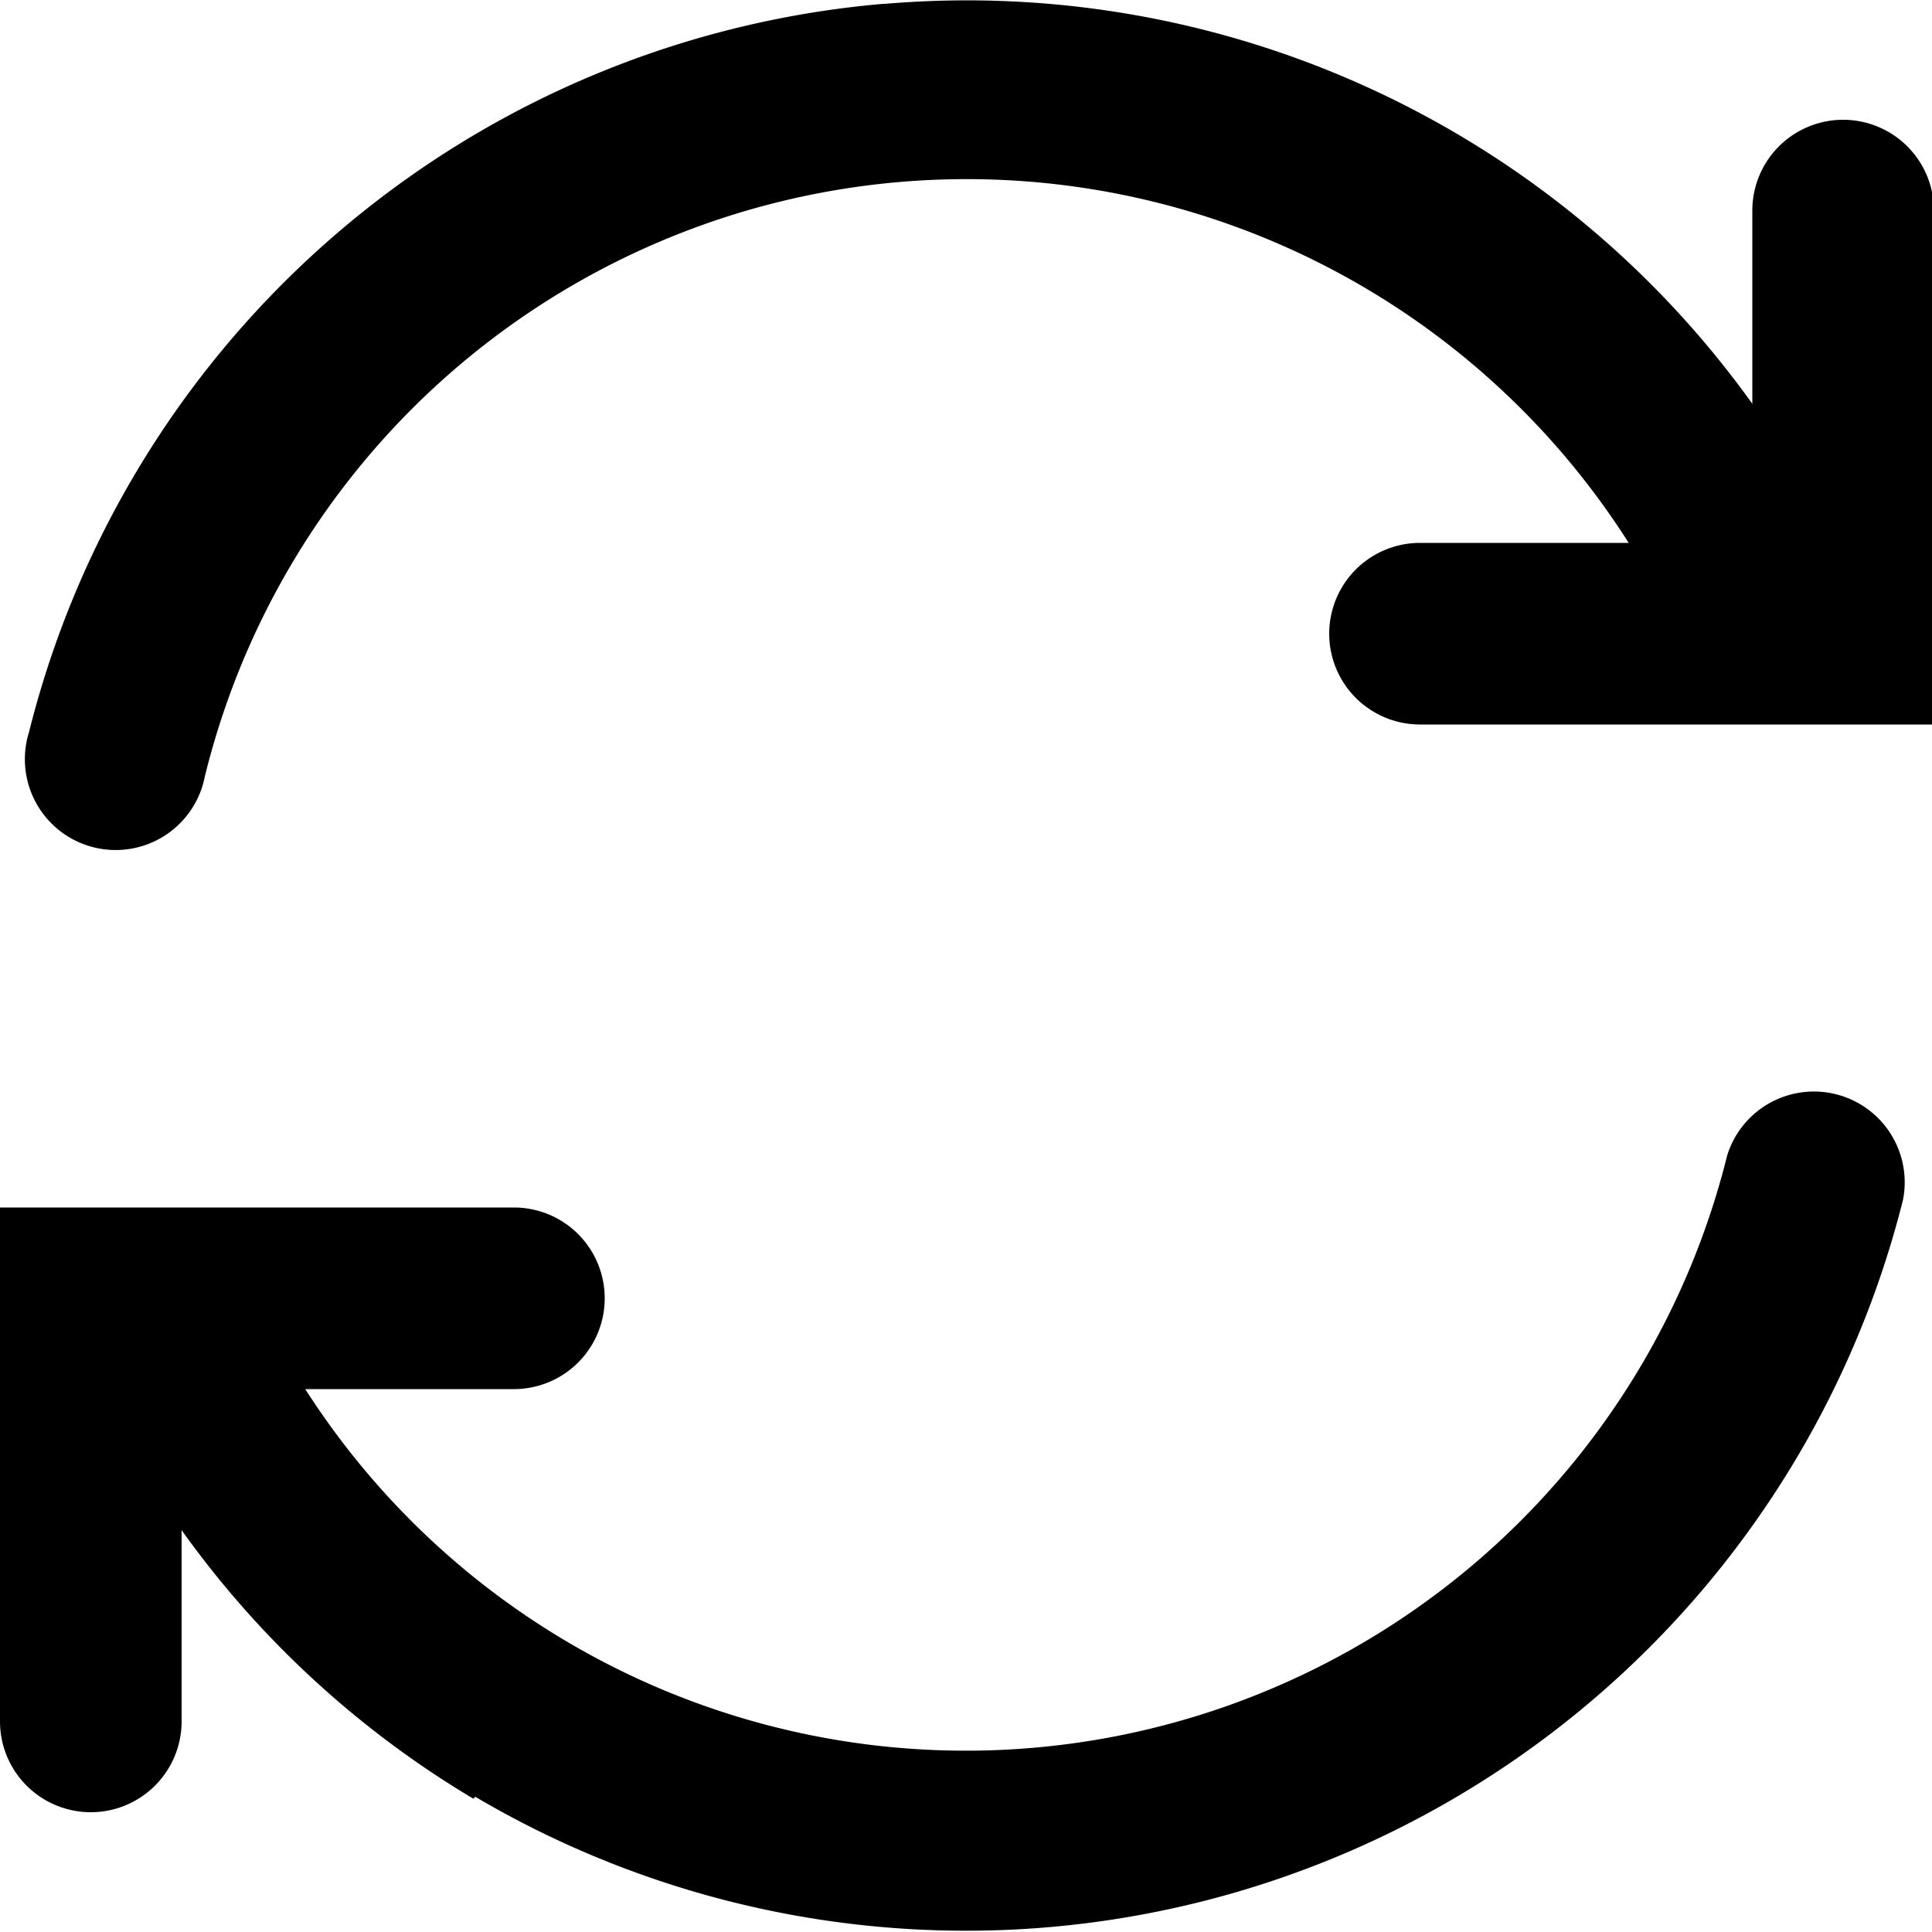 <svg width="32" height="32" viewBox="0 0 1 1" xmlns="http://www.w3.org/2000/svg"><path fill="currentColor" fill-rule="evenodd" d="M.458.002a.5.5 0 0 1 .449.207v-.1a.047.047 0 0 1 .094 0v.266H.735a.047.047 0 0 1 0-.094h.108a.406.406 0 0 0-.737.121.047.047 0 1 1-.091-.023.5.5 0 0 1 .442-.377ZM.246.93A.5.5 0 0 0 .985.621.047.047 0 0 0 .894.598a.406.406 0 0 1-.736.121h.108a.047.047 0 0 0 0-.094H0v.266a.047.047 0 0 0 .094 0V.792a.5.5 0 0 0 .151.139Z" clip-rule="evenodd"/></svg>

